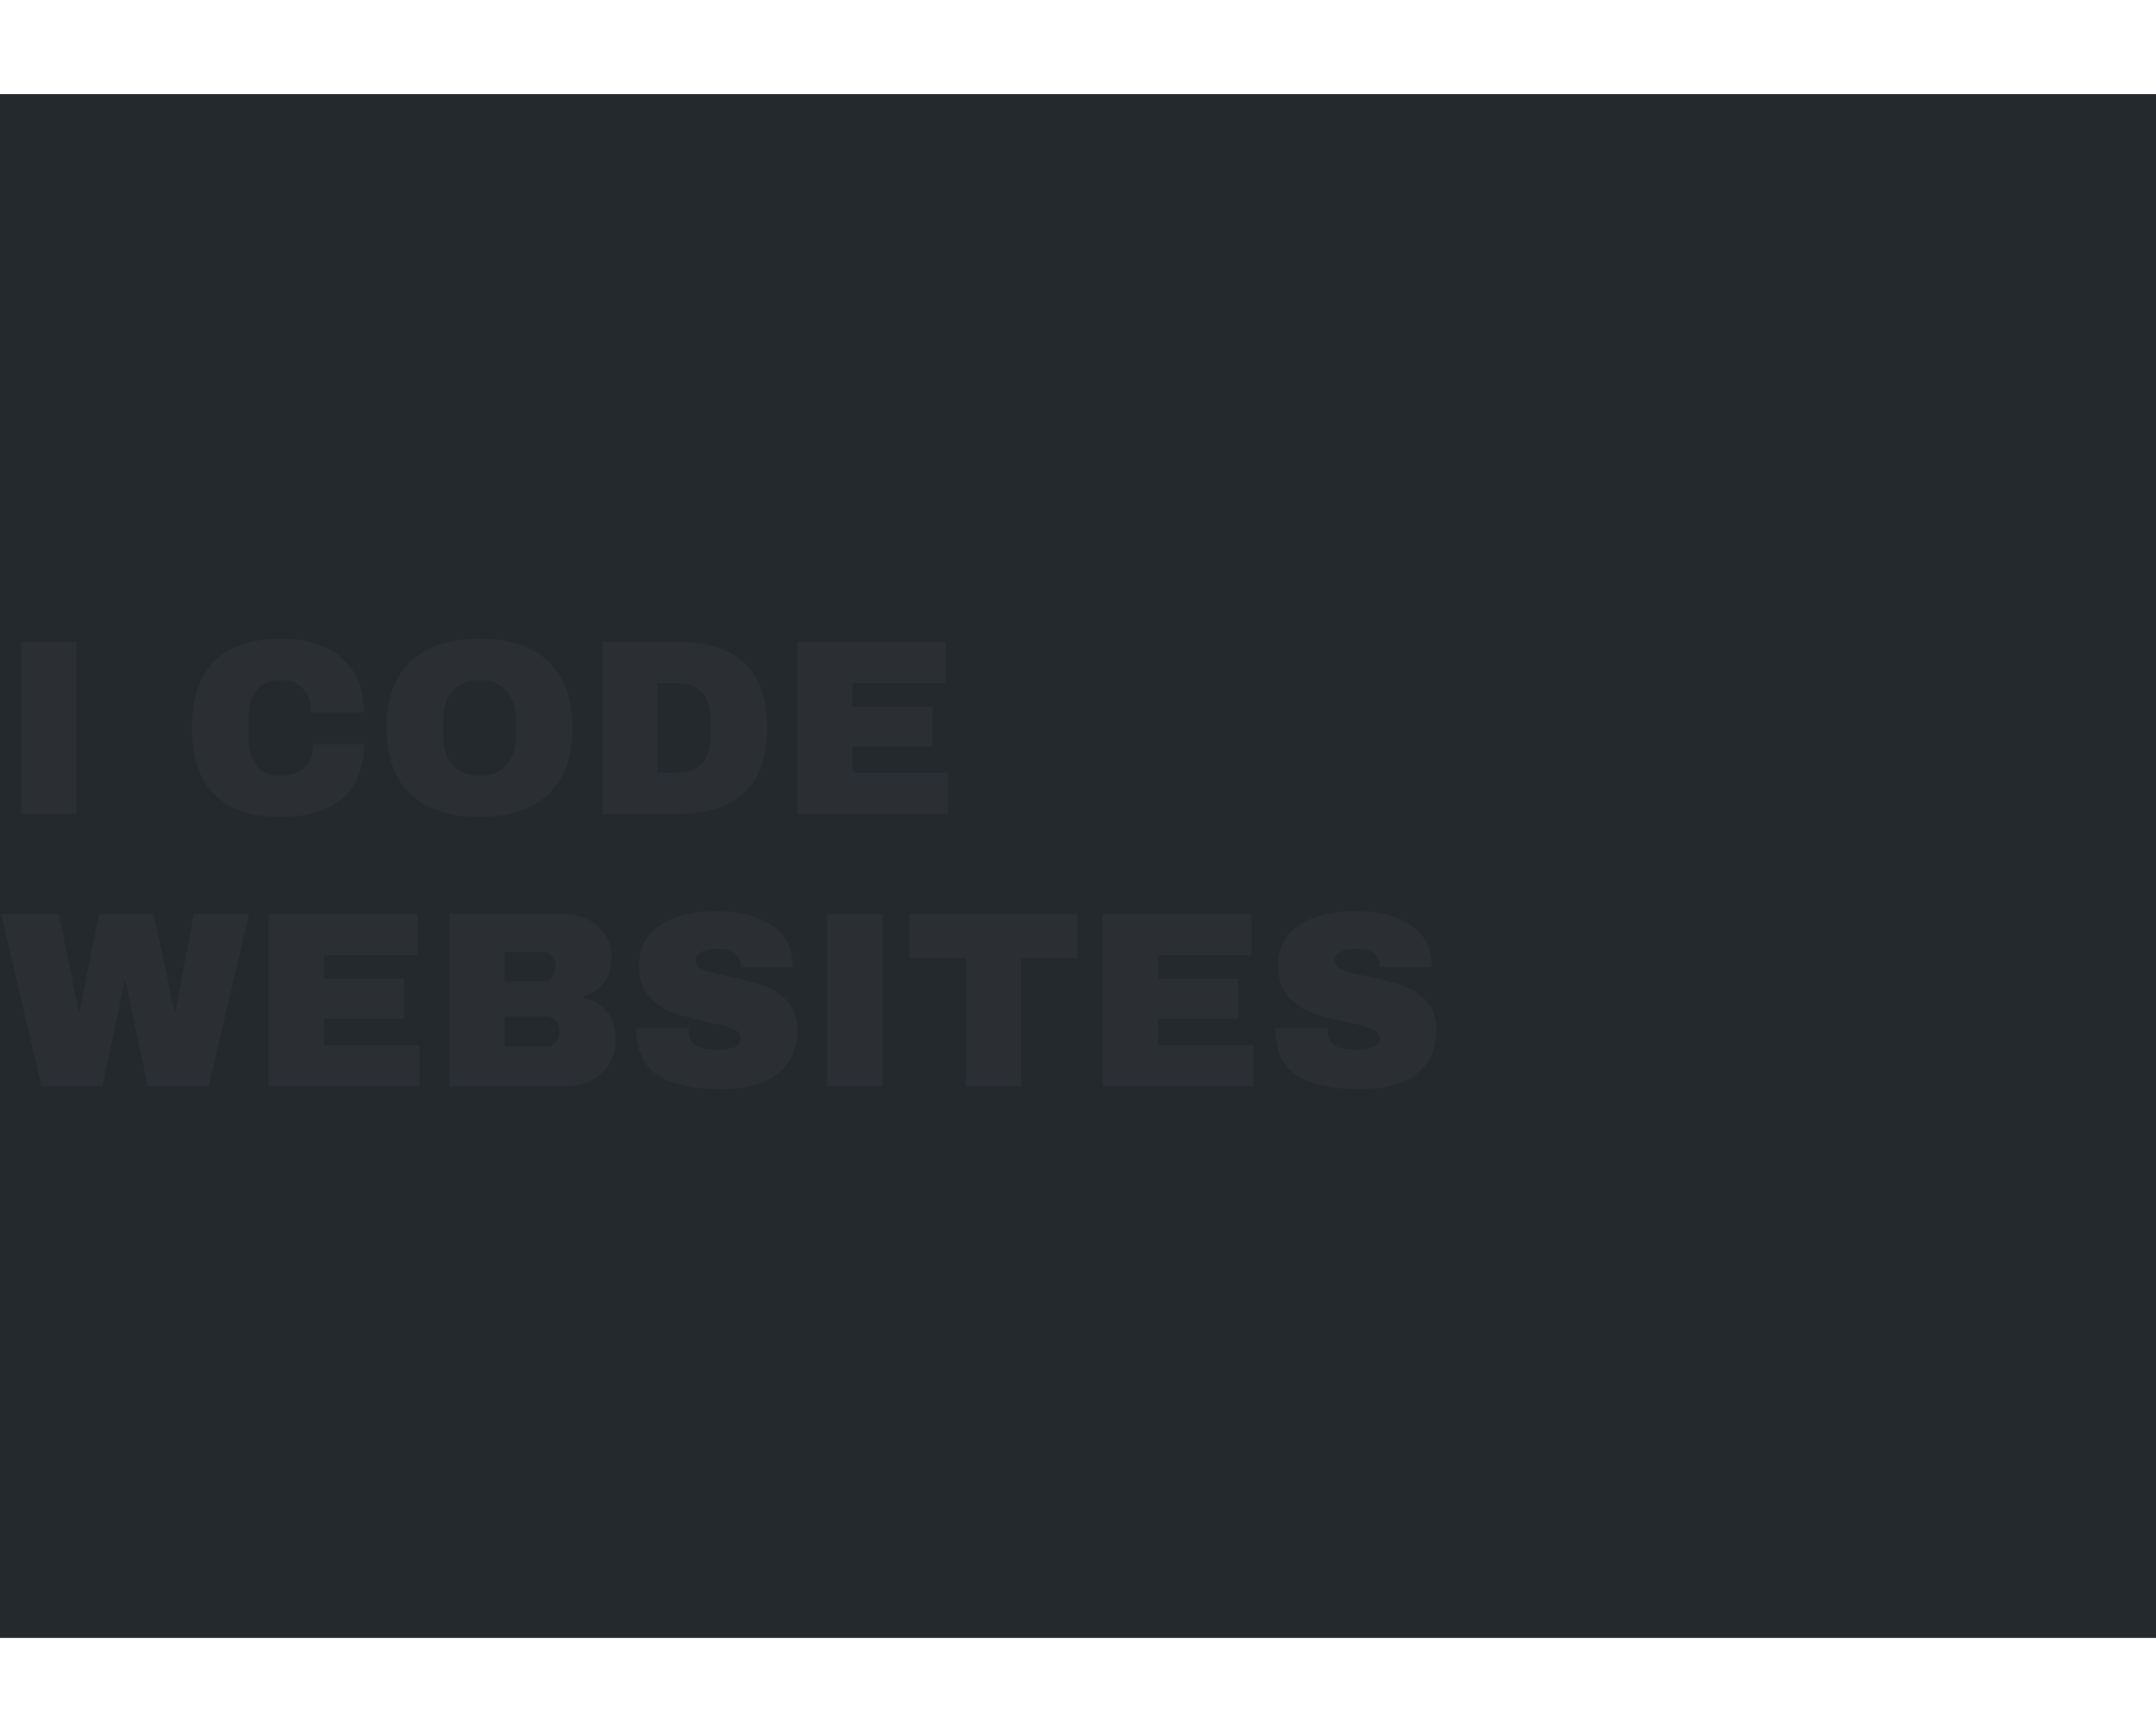 <svg width="2154" height="1731" viewBox="0 0 2154 1731" fill="none" xmlns="http://www.w3.org/2000/svg">
<rect y="94" width="2154" height="1542" fill="#24292E"/>
<path d="M21 813V641H76.25V813H21ZM280.92 638C306.42 638 326.587 644.417 341.42 657.25C356.253 669.917 363.67 688.083 363.67 711.75H310.92C310.92 701.75 308.253 693.833 302.92 688C297.753 682.167 290.337 679.25 280.67 679.25C269.503 679.25 261.253 682.75 255.92 689.75C250.753 696.75 248.17 706.5 248.17 719V735C248.17 747.333 250.753 757.083 255.92 764.25C261.253 771.25 269.337 774.75 280.17 774.75C290.837 774.75 298.92 772 304.42 766.5C309.92 761 312.67 753.25 312.67 743.25H363.67C363.67 766.75 356.42 784.75 341.92 797.25C327.587 809.75 307.253 816 280.92 816C251.587 816 229.337 808.5 214.17 793.5C199.17 778.5 191.67 756.333 191.67 727C191.67 697.667 199.17 675.5 214.17 660.5C229.337 645.5 251.587 638 280.92 638ZM479 638C508.667 638 531.583 645.583 547.75 660.75C563.917 675.917 572 698 572 727C572 756 563.917 778.083 547.75 793.25C531.583 808.417 508.667 816 479 816C449.333 816 426.417 808.5 410.25 793.5C394.25 778.333 386.25 756.167 386.25 727C386.25 697.833 394.25 675.75 410.25 660.75C426.417 645.583 449.333 638 479 638ZM479 679.25C467.167 679.25 458.167 682.833 452 690C445.833 697.167 442.75 706.833 442.75 719V735C442.75 747.167 445.833 756.833 452 764C458.167 771.167 467.167 774.75 479 774.75C490.833 774.75 499.833 771.167 506 764C512.333 756.833 515.5 747.167 515.5 735V719C515.5 706.833 512.333 697.167 506 690C499.833 682.833 490.833 679.25 479 679.25ZM676.252 641C736.419 641 766.502 669.667 766.502 727C766.502 784.333 736.419 813 676.252 813H601.752V641H676.252ZM657.002 771.75H675.252C698.419 771.75 710.002 759.333 710.002 734.5V719.5C710.002 694.667 698.419 682.25 675.252 682.25H657.002V771.75ZM796.332 641H945.082V682.25H851.582V706H931.582V745.5H851.582V771.75H946.832V813H796.332V641ZM147.75 1085L125.5 980.25H124.5L102.25 1085H41.5L1.25 913H58.75L78.5 1010.5H79.5L99 913H153.5L174.25 1010.5H175.25L193.75 913H248.75L208.5 1085H147.75ZM268.5 913H417.25V954.25H323.75V978H403.75V1017.5H323.75V1043.75H419V1085H268.5V913ZM563.42 913C572.087 913 580.003 914.833 587.17 918.5C594.503 922 600.253 927 604.42 933.5C608.753 940 610.92 947.25 610.92 955.25C610.92 976.417 601.337 989.75 582.17 995.25V996.25C604.003 1001.25 614.92 1015.58 614.92 1039.25C614.92 1048.25 612.67 1056.25 608.17 1063.25C603.837 1070.08 597.837 1075.42 590.17 1079.25C582.503 1083.08 574.087 1085 564.92 1085H448.92V913H563.42ZM504.17 980H542.17C545.837 980 548.837 978.75 551.17 976.25C553.67 973.583 554.92 970.333 554.92 966.5V964C554.92 960.333 553.67 957.25 551.17 954.75C548.67 952.083 545.67 950.75 542.17 950.75H504.17V980ZM504.17 1045H546.17C549.837 1045 552.837 1043.75 555.17 1041.25C557.67 1038.58 558.92 1035.33 558.92 1031.5V1029C558.92 1025.17 557.67 1022 555.17 1019.5C552.837 1016.83 549.837 1015.5 546.17 1015.5H504.17V1045ZM715.75 910C737.75 910 755.833 914.5 770 923.5C784.167 932.333 791.417 945.5 791.75 963V966H740V965C740 960 738.167 955.833 734.5 952.5C730.833 949.167 725.25 947.5 717.75 947.5C710.417 947.5 704.75 948.583 700.75 950.75C696.917 952.917 695 955.583 695 958.75C695 963.25 697.667 966.583 703 968.75C708.333 970.917 716.917 973.167 728.75 975.5C742.583 978.333 753.917 981.333 762.75 984.5C771.75 987.5 779.583 992.5 786.25 999.5C792.917 1006.5 796.333 1016 796.5 1028C796.5 1048.33 789.583 1063.42 775.75 1073.25C762.083 1083.08 743.75 1088 720.75 1088C693.917 1088 673 1083.5 658 1074.5C643.167 1065.5 635.75 1049.58 635.75 1026.75H688C688 1035.42 690.25 1041.25 694.75 1044.25C699.25 1047.08 706.25 1048.5 715.75 1048.5C722.75 1048.5 728.5 1047.75 733 1046.25C737.667 1044.75 740 1041.67 740 1037C740 1032.83 737.417 1029.75 732.25 1027.75C727.25 1025.58 719 1023.33 707.5 1021C693.5 1018 681.917 1014.92 672.75 1011.75C663.583 1008.42 655.583 1003 648.75 995.5C641.917 988 638.5 977.833 638.5 965C638.5 946.167 645.75 932.333 660.25 923.5C674.917 914.5 693.417 910 715.75 910ZM826.42 1085V913H881.67V1085H826.42ZM1020.09 957V1085H964.838V957H908.338V913H1076.34V957H1020.09ZM1101.51 913H1250.26V954.25H1156.76V978H1236.76V1017.5H1156.76V1043.75H1252.01V1085H1101.51V913ZM1354.18 910C1376.18 910 1394.26 914.5 1408.43 923.5C1422.59 932.333 1429.84 945.5 1430.18 963V966H1378.43V965C1378.43 960 1376.59 955.833 1372.93 952.5C1369.26 949.167 1363.68 947.5 1356.18 947.5C1348.84 947.5 1343.18 948.583 1339.18 950.75C1335.34 952.917 1333.43 955.583 1333.43 958.75C1333.43 963.25 1336.09 966.583 1341.43 968.75C1346.76 970.917 1355.34 973.167 1367.18 975.5C1381.01 978.333 1392.34 981.333 1401.18 984.5C1410.18 987.5 1418.01 992.5 1424.68 999.5C1431.34 1006.5 1434.76 1016 1434.93 1028C1434.93 1048.33 1428.01 1063.42 1414.18 1073.25C1400.51 1083.08 1382.18 1088 1359.18 1088C1332.34 1088 1311.43 1083.5 1296.43 1074.5C1281.59 1065.5 1274.18 1049.58 1274.18 1026.75H1326.43C1326.43 1035.42 1328.68 1041.25 1333.18 1044.25C1337.68 1047.08 1344.68 1048.5 1354.18 1048.5C1361.18 1048.5 1366.93 1047.75 1371.43 1046.25C1376.09 1044.75 1378.43 1041.67 1378.43 1037C1378.43 1032.83 1375.84 1029.75 1370.68 1027.75C1365.68 1025.58 1357.43 1023.33 1345.93 1021C1331.93 1018 1320.34 1014.92 1311.18 1011.75C1302.01 1008.42 1294.01 1003 1287.18 995.5C1280.34 988 1276.93 977.833 1276.93 965C1276.93 946.167 1284.18 932.333 1298.68 923.5C1313.34 914.5 1331.84 910 1354.18 910Z" fill="#2B2F33"/>
</svg>
